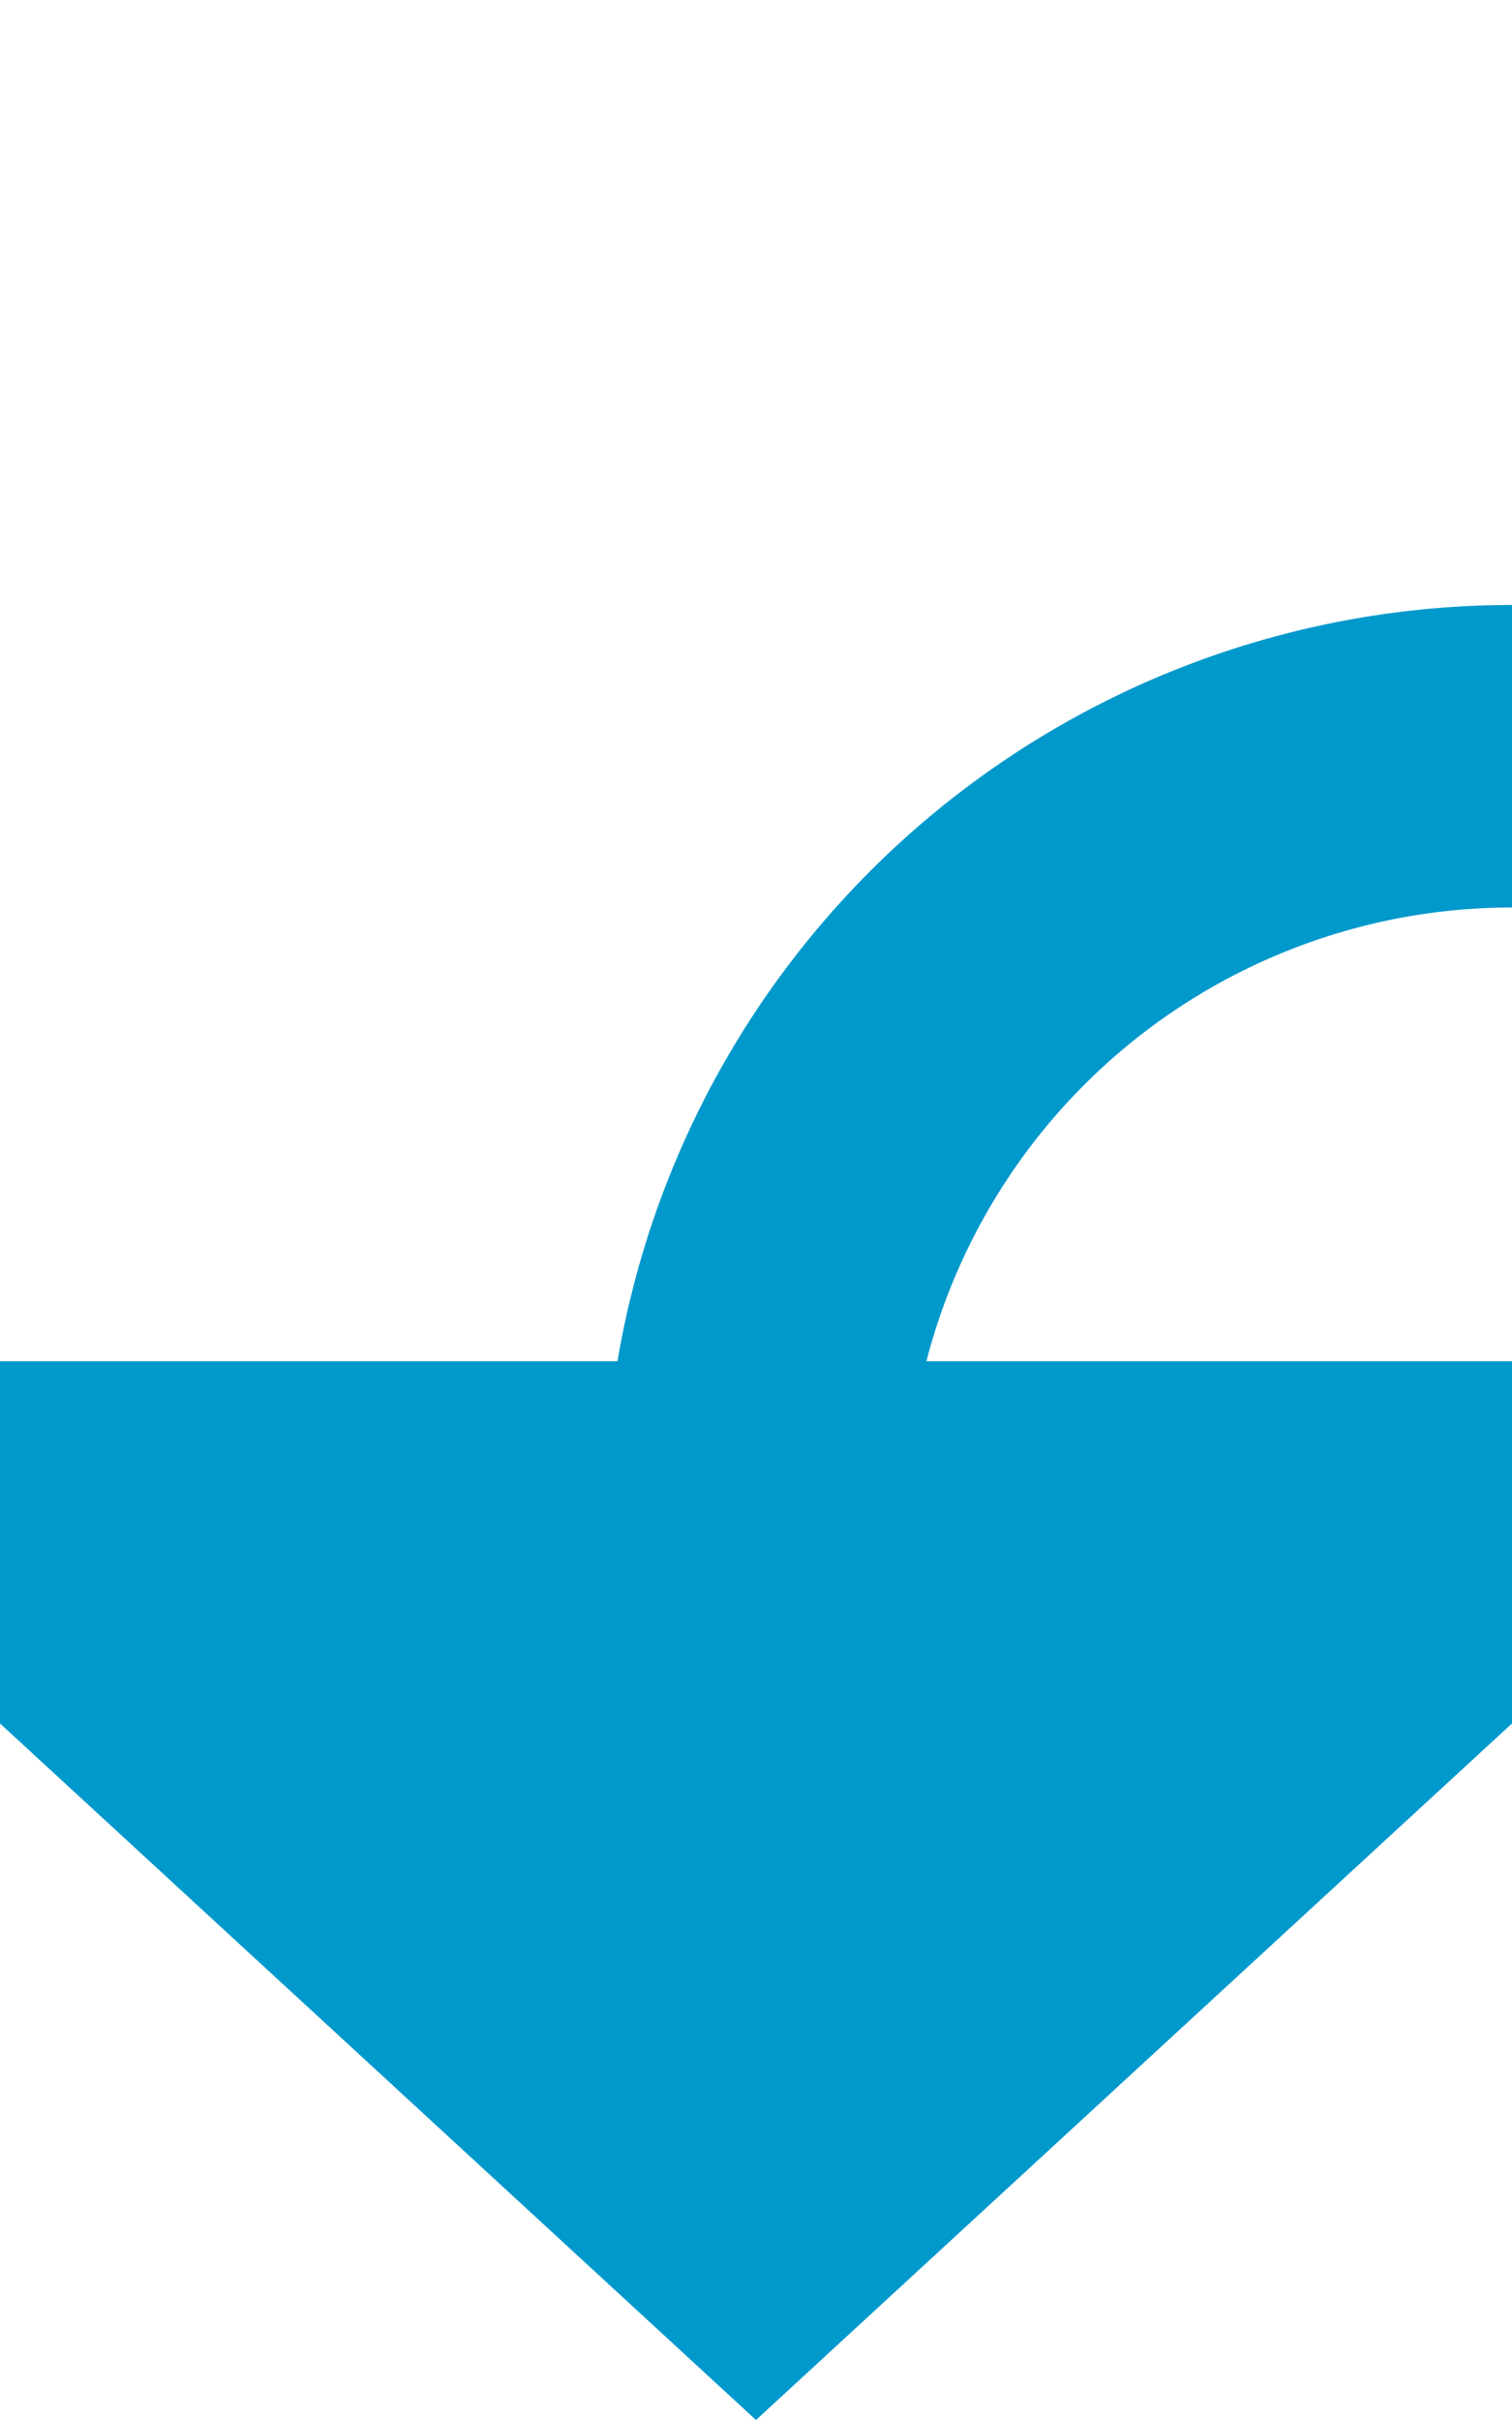 ﻿<?xml version="1.0" encoding="utf-8"?>
<svg version="1.1" xmlns:xlink="http://www.w3.org/1999/xlink" width="10px" height="16px" preserveAspectRatio="xMidYMin meet" viewBox="156 135  8 16" xmlns="http://www.w3.org/2000/svg">
  <path d="M 289 102  L 289 135  A 5 5 0 0 1 284 140 L 165 140  A 5 5 0 0 0 160 145 L 160 145  " stroke-width="2" stroke="#0099cc" fill="none" />
  <path d="M 152.4 144  L 160 151  L 167.6 144  L 152.4 144  Z " fill-rule="nonzero" fill="#0099cc" stroke="none" />
</svg>